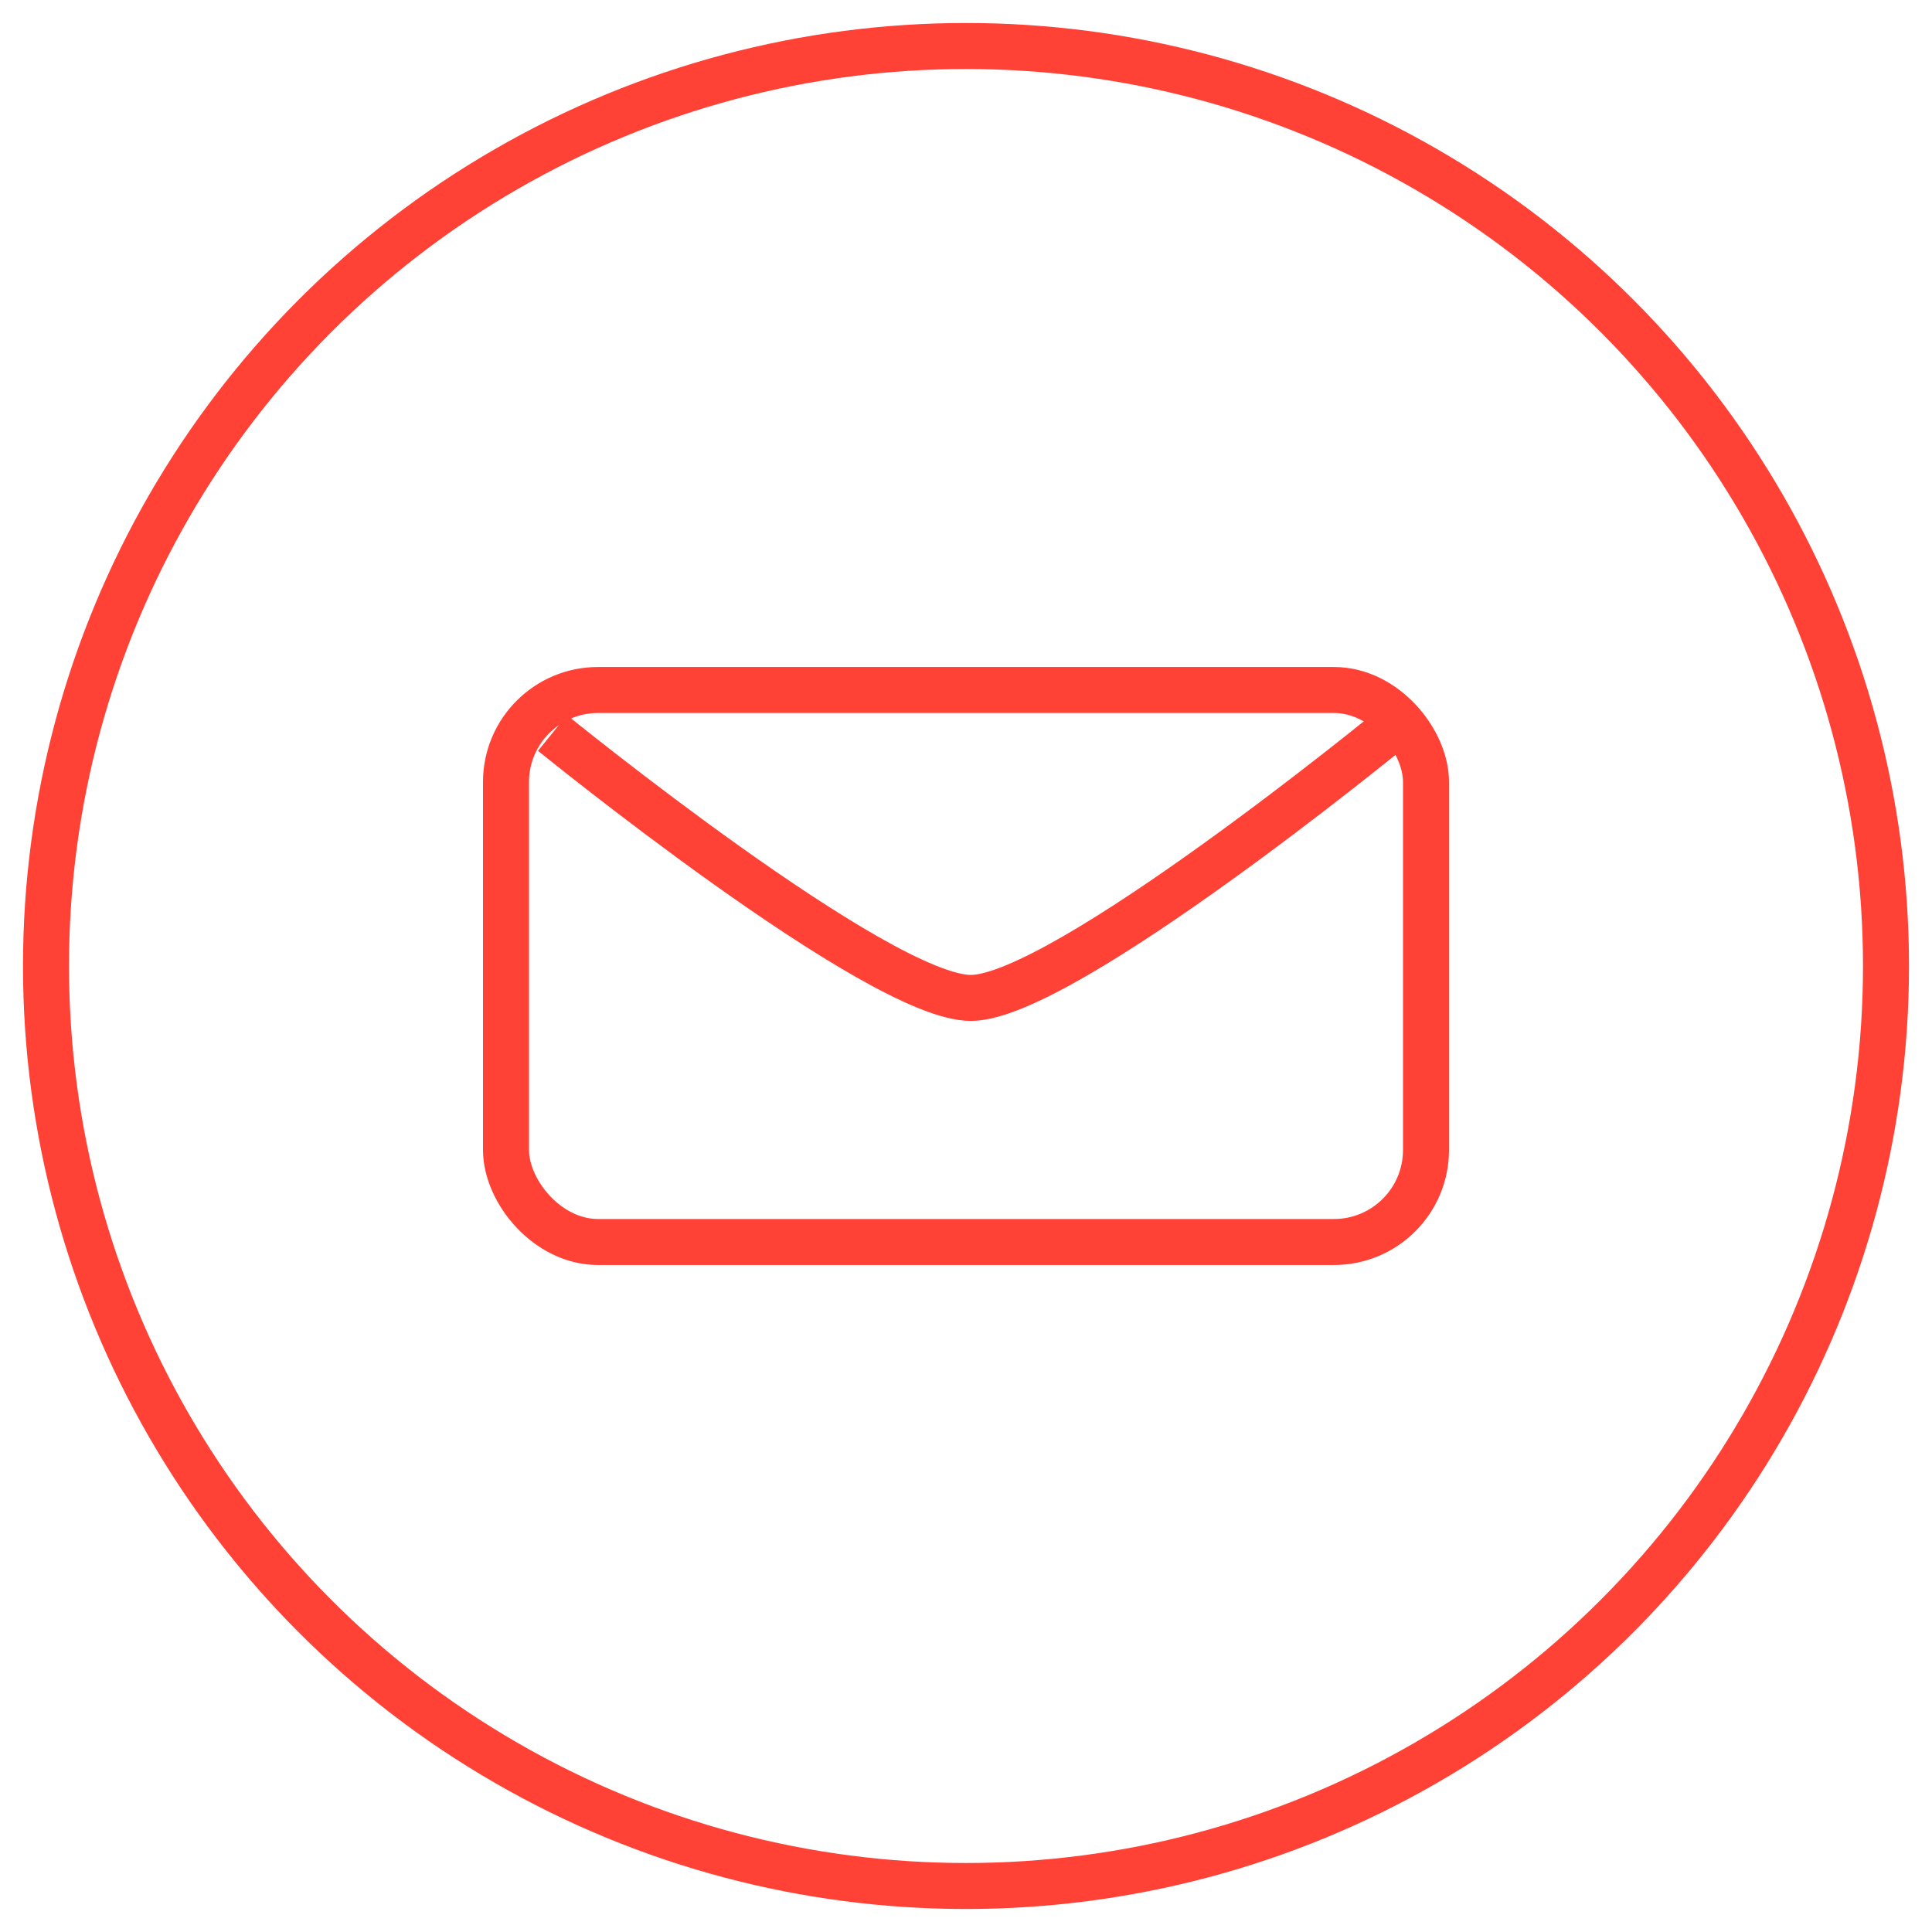 <?xml version="1.0" encoding="UTF-8" standalone="no"?>
<svg width="42px" height="42px" viewBox="0 0 42 42" version="1.1" xmlns="http://www.w3.org/2000/svg" xmlns:xlink="http://www.w3.org/1999/xlink" xmlns:sketch="http://www.bohemiancoding.com/sketch/ns">
    <title>email_btn</title>
    <description>Created with Sketch (http://www.bohemiancoding.com/sketch)</description>
    <defs></defs>
    <g id="Page-1" stroke="none" stroke-width="1" fill="none" fill-rule="evenodd" sketch:type="MSPage">
        <g id="email_btn" sketch:type="MSArtboardGroup" transform="translate(-344, -458)" stroke="#FF4136">
            <g sketch:type="MSLayerGroup" transform="translate(345, 459)">
                <circle id="Oval-1" sketch:type="MSShapeGroup" cx="20" cy="20" r="20"></circle>
                <rect id="Rectangle-32" sketch:type="MSShapeGroup" x="10" y="14" width="20" height="12" rx="2"></rect>
                <path d="M11.011,14.934 C11.011,14.934 18.115,20.712 20.115,20.694 C22.115,20.676 29.219,14.862 29.219,14.862" id="Path-18" sketch:type="MSShapeGroup"></path>
            </g>
        </g>
    </g>
</svg>